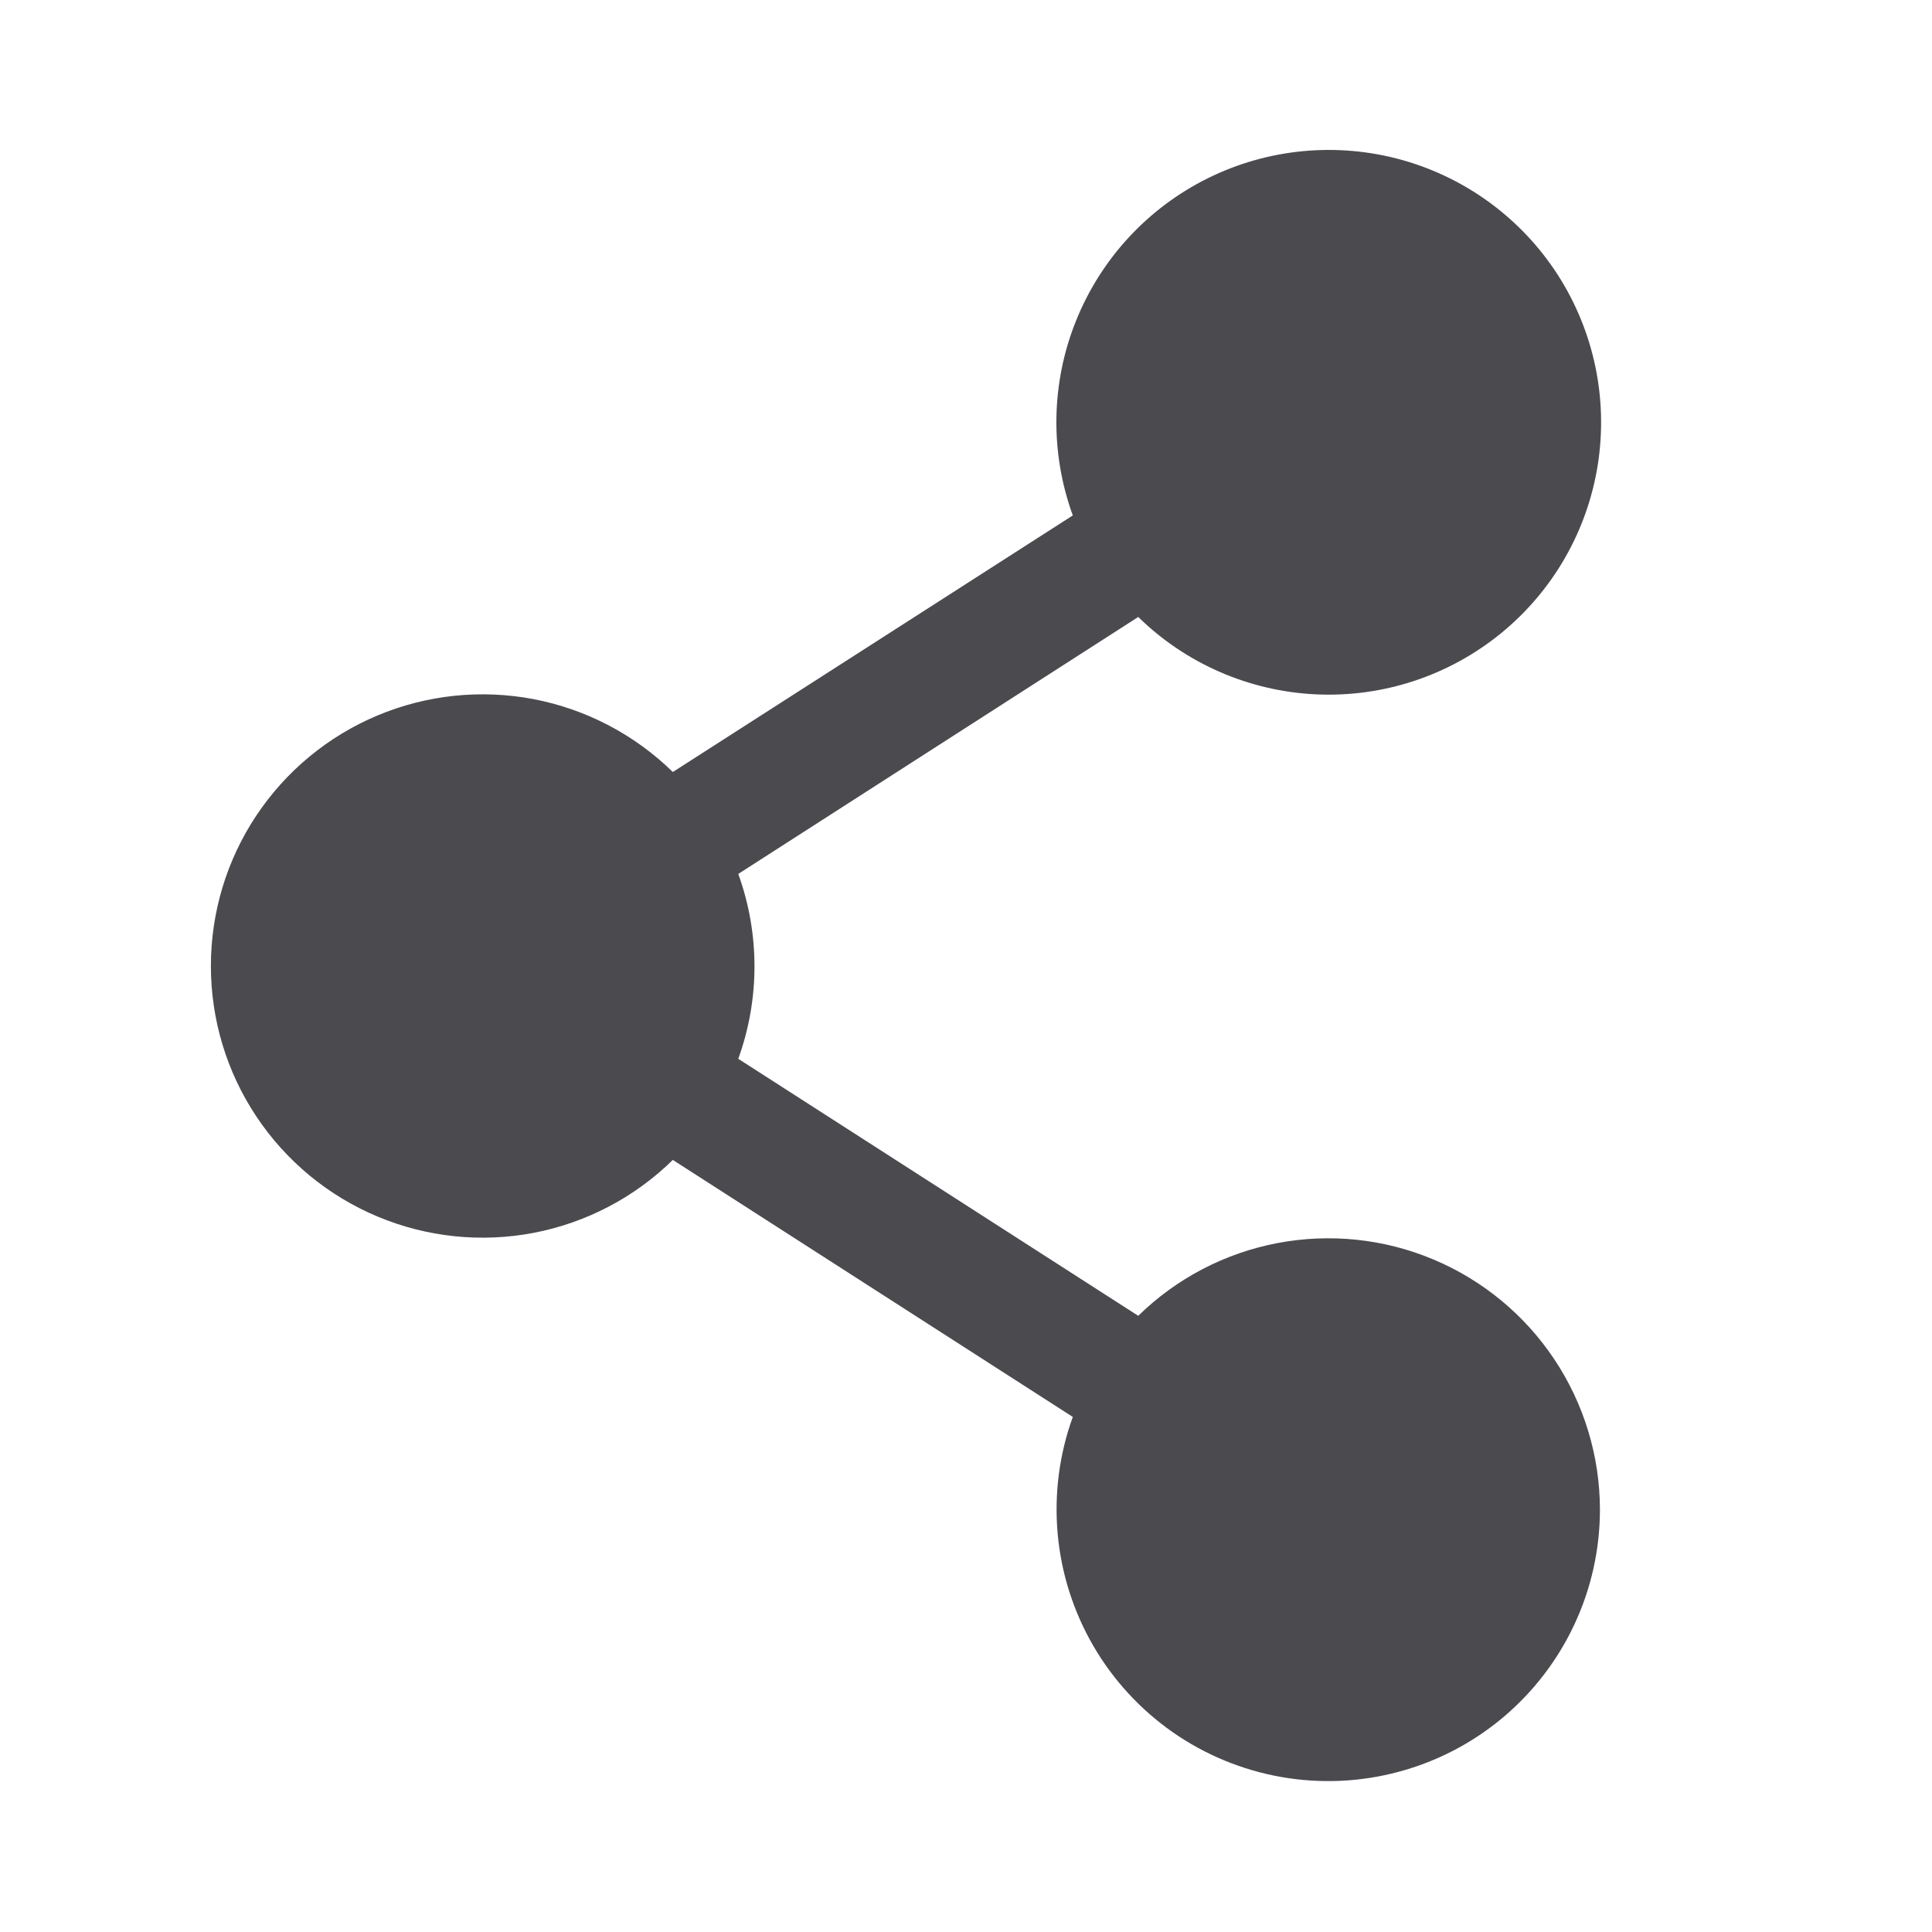 <svg width="32" height="32" viewBox="0 0 32 32" fill="none" xmlns="http://www.w3.org/2000/svg">
<path d="M26.5 25C26.5 25.657 26.357 26.306 26.079 26.901C25.802 27.496 25.397 28.024 24.895 28.446C24.392 28.869 23.802 29.176 23.168 29.346C22.534 29.517 21.87 29.546 21.223 29.433C20.576 29.319 19.962 29.066 19.423 28.69C18.885 28.313 18.435 27.824 18.106 27.256C17.777 26.687 17.576 26.054 17.518 25.399C17.46 24.745 17.545 24.086 17.769 23.469L11.144 19.212C10.511 19.833 9.709 20.253 8.839 20.42C7.968 20.586 7.068 20.492 6.251 20.149C5.433 19.806 4.736 19.229 4.245 18.491C3.754 17.753 3.493 16.886 3.493 16C3.493 15.114 3.754 14.247 4.245 13.509C4.736 12.771 5.433 12.194 6.251 11.851C7.068 11.508 7.968 11.414 8.839 11.58C9.709 11.747 10.511 12.167 11.144 12.787L17.769 8.537C17.39 7.495 17.407 6.349 17.82 5.319C18.232 4.289 19.009 3.447 20.002 2.954C20.996 2.461 22.136 2.351 23.206 2.645C24.275 2.94 25.199 3.618 25.8 4.55C26.401 5.483 26.637 6.604 26.464 7.7C26.291 8.795 25.72 9.789 24.86 10.49C24 11.191 22.913 11.551 21.805 11.501C20.696 11.451 19.645 10.995 18.853 10.219L12.228 14.475C12.586 15.464 12.586 16.548 12.228 17.537L18.853 21.794C19.485 21.175 20.286 20.756 21.155 20.59C22.025 20.424 22.924 20.517 23.74 20.86C24.556 21.202 25.253 21.777 25.744 22.514C26.235 23.25 26.498 24.115 26.5 25Z" fill="#4A4A4F"/>
</svg>
